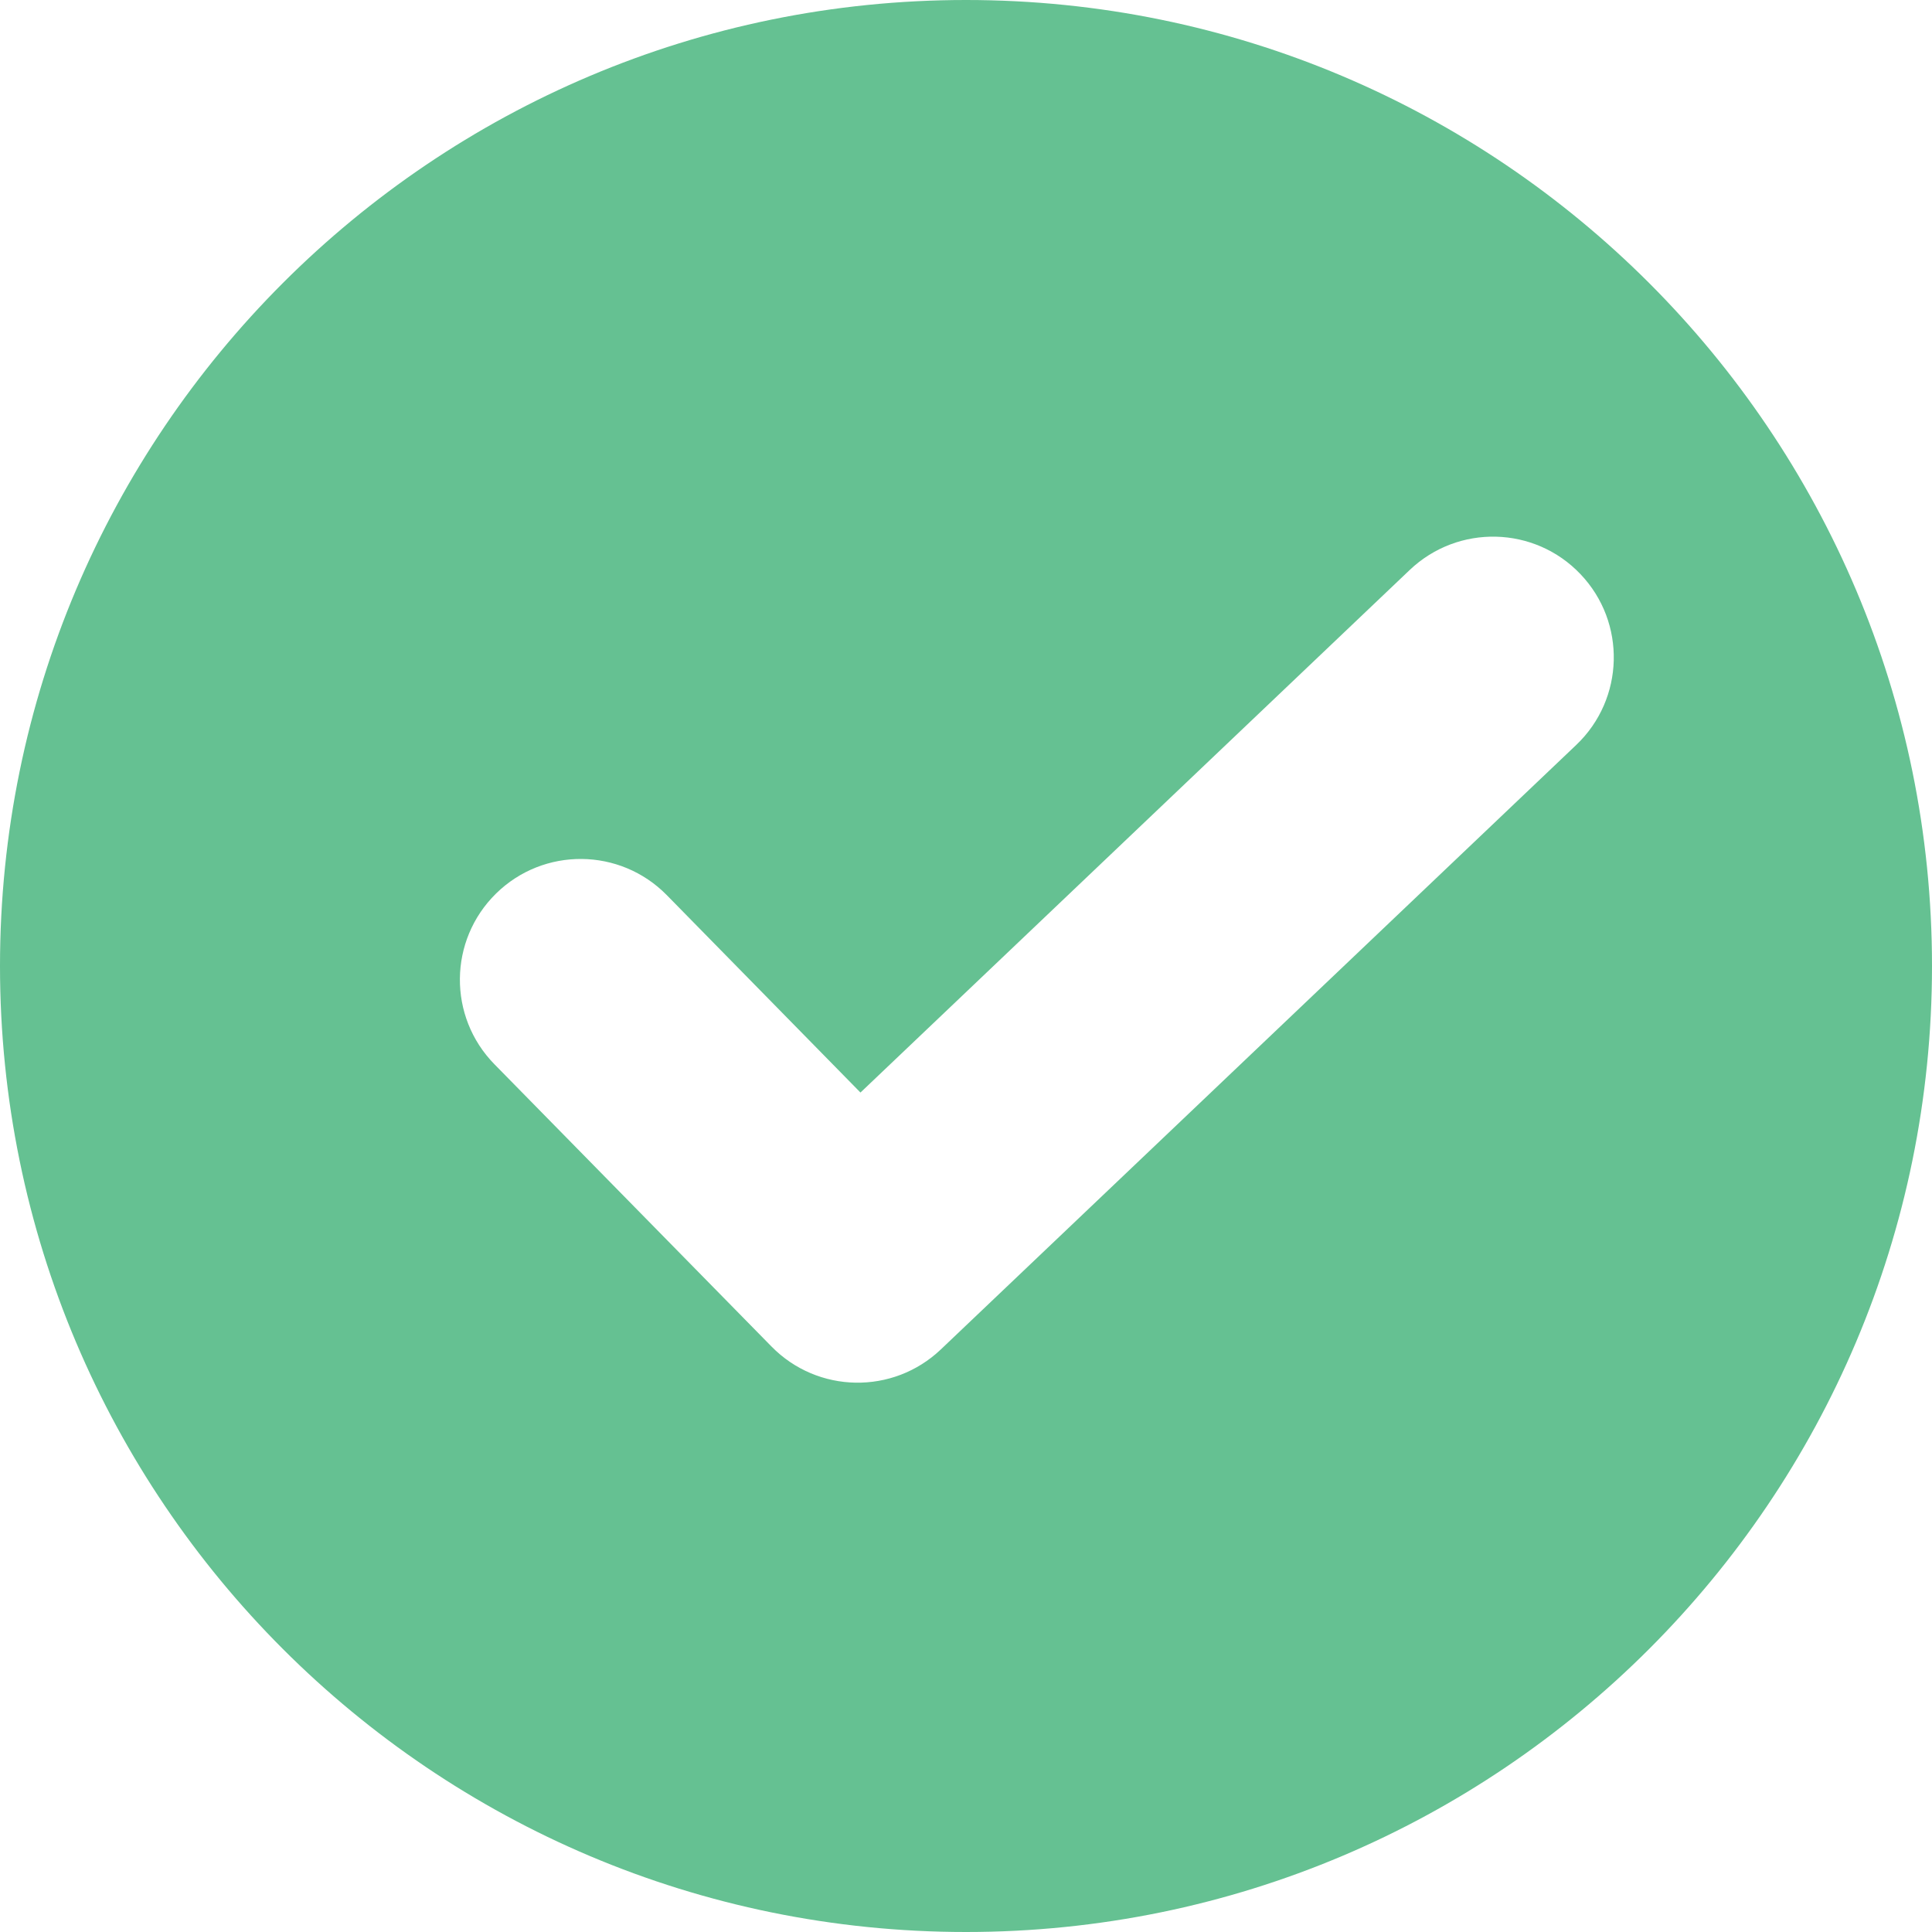 <?xml version="1.0" encoding="UTF-8" standalone="no"?>
<svg width="16px" height="16px" viewBox="0 0 16 16" version="1.1" xmlns="http://www.w3.org/2000/svg" xmlns:xlink="http://www.w3.org/1999/xlink">
    <!-- Generator: Sketch 42 (36781) - http://www.bohemiancoding.com/sketch -->
    <title>check-icon</title>
    <desc>Created with Sketch.</desc>
    <defs></defs>
    <g id="-" stroke="none" stroke-width="1" fill="none" fill-rule="evenodd">
        <g id="check-icon" fill="#65C192">
            <path d="M8,16 C3.582,16 0,12.418 0,8 C0,3.582 3.582,0 8,0 C12.418,0 16,3.582 16,8 C16,12.418 12.418,16 8,16 Z M5.522,7.413 C5.135,7.019 4.502,7.013 4.108,7.4 C3.714,7.787 3.708,8.42 4.095,8.814 L6.389,11.151 C6.771,11.541 7.396,11.552 7.792,11.175 L13.054,6.169 C13.454,5.788 13.47,5.155 13.089,4.755 C12.709,4.355 12.076,4.339 11.675,4.72 L7.126,9.048 L5.522,7.413 Z" id="Combined-Shape"></path>
        </g>
    </g>
</svg>